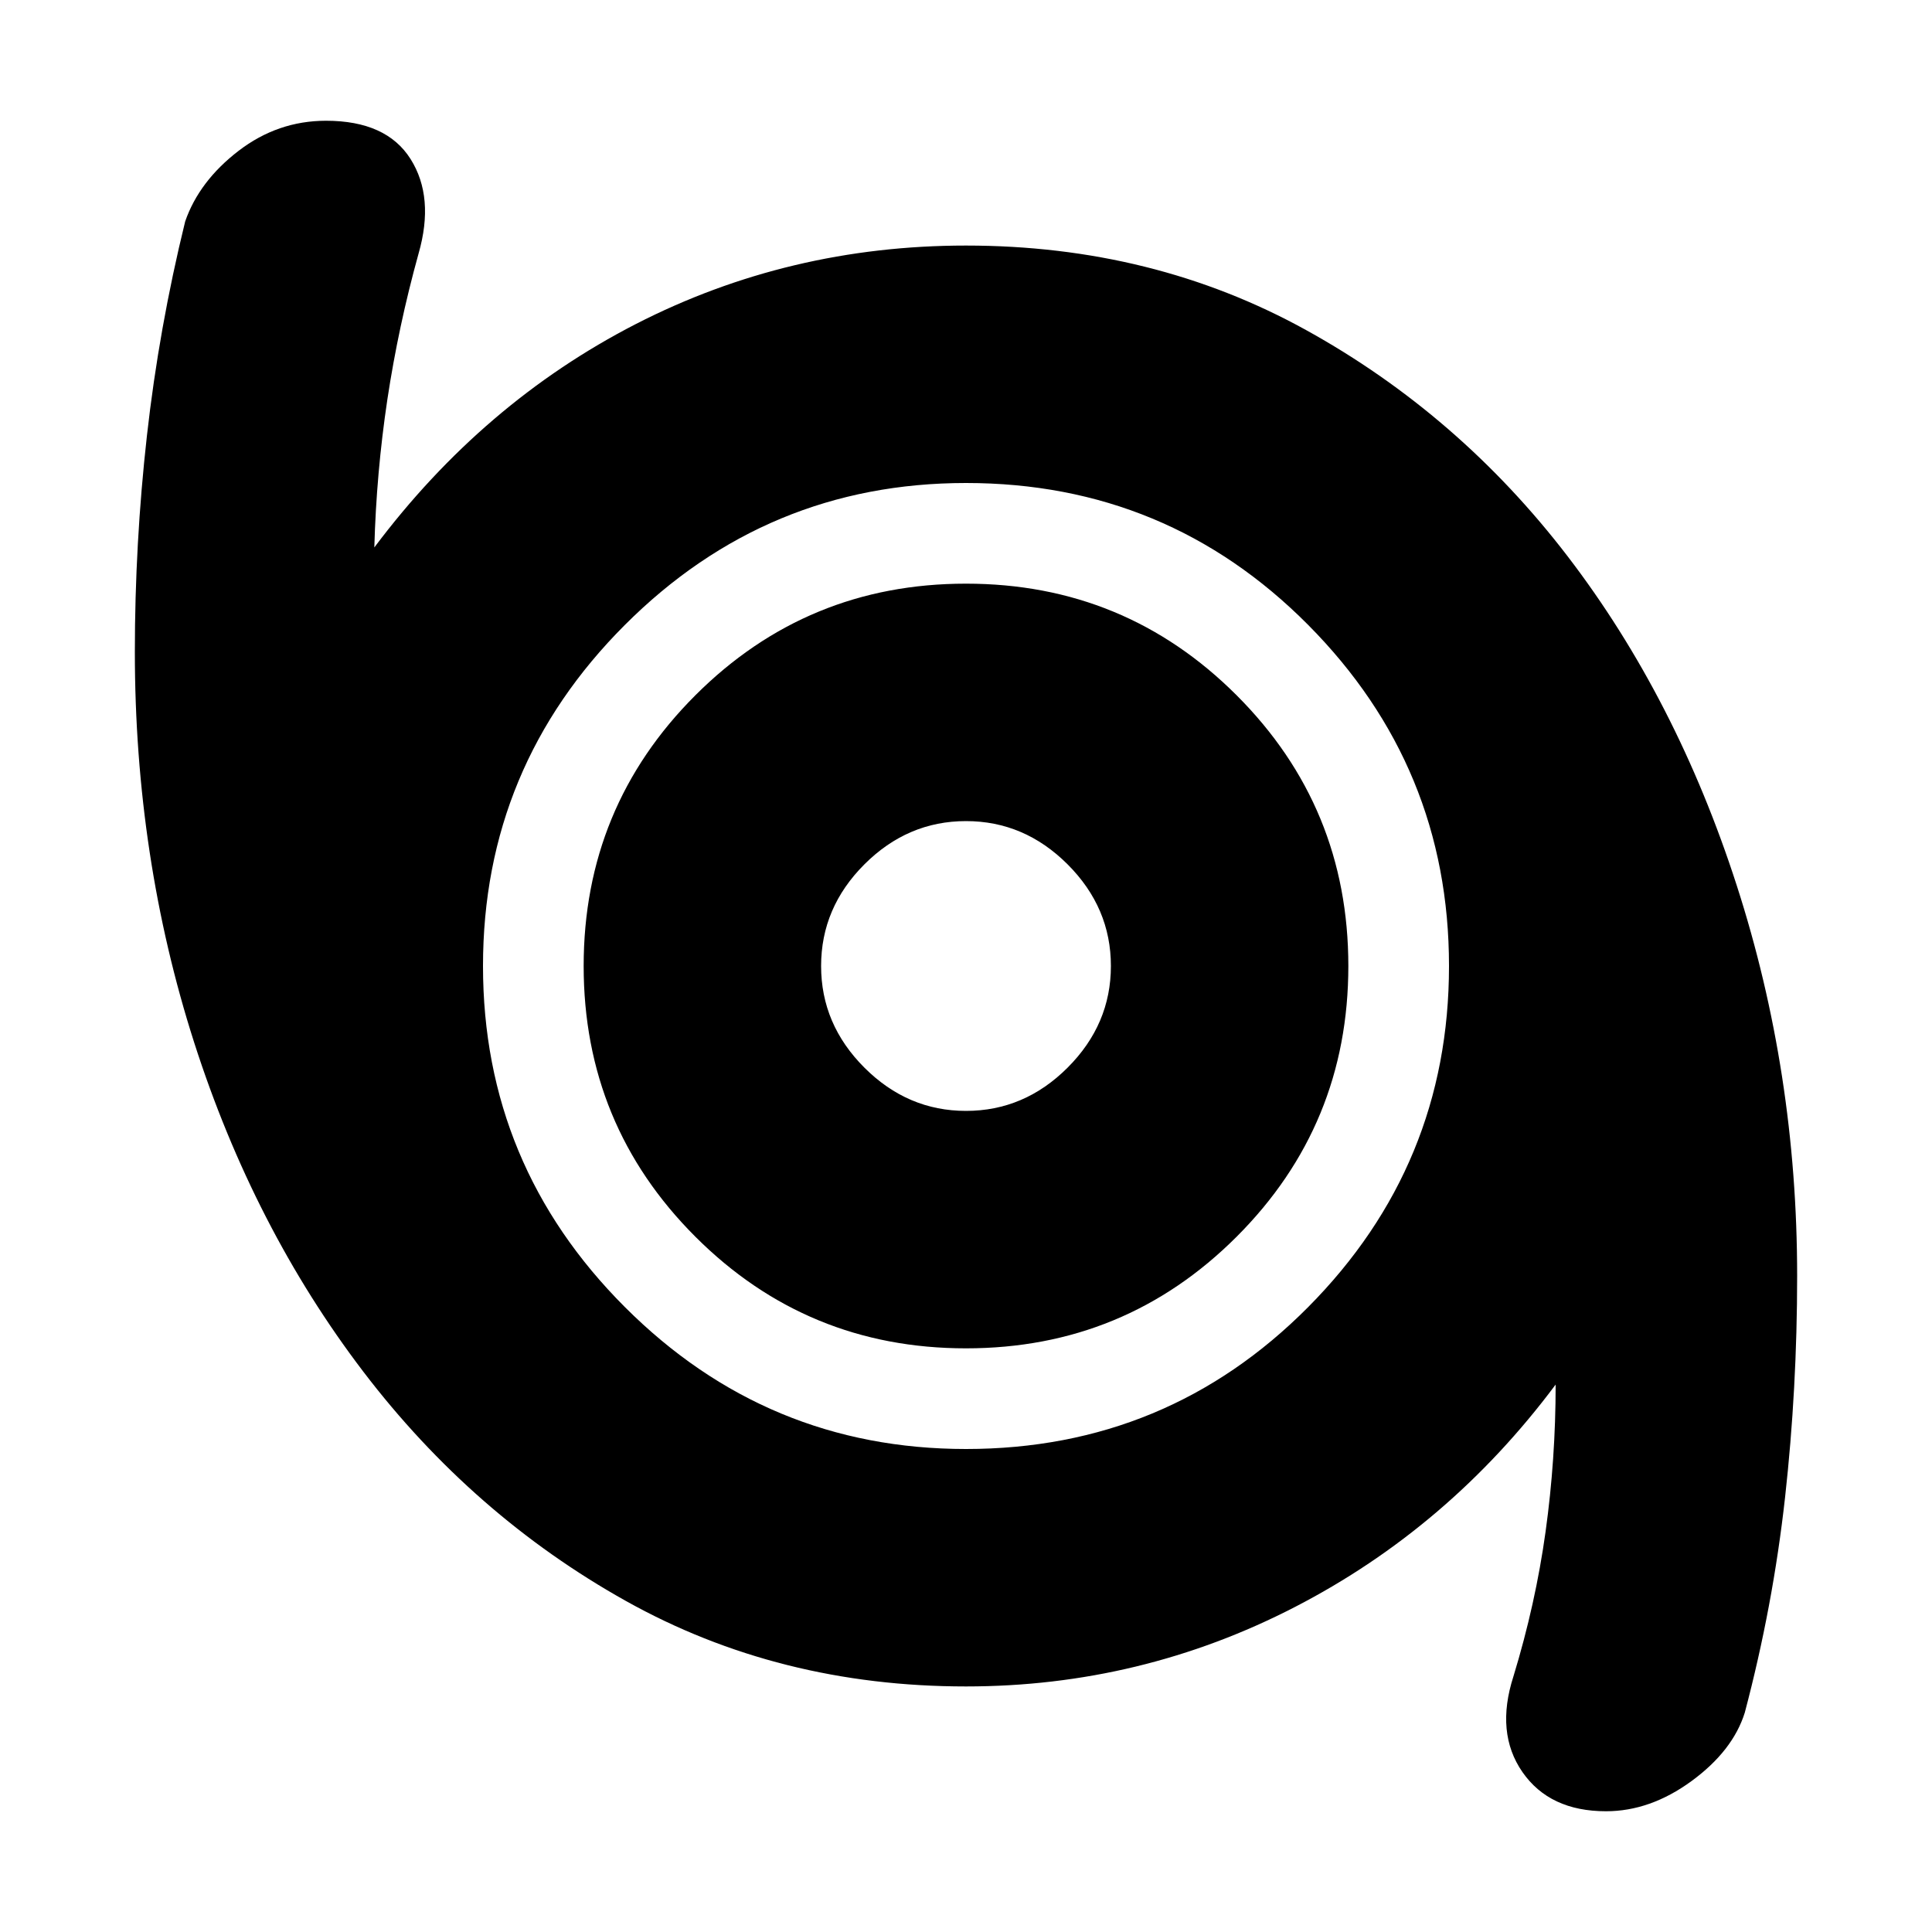 <svg xmlns="http://www.w3.org/2000/svg" height="20" width="20"><path d="M16.625 18.75Q16.042 18.75 15.76 18.344Q15.479 17.938 15.667 17.354Q15.896 16.604 16 15.854Q16.104 15.104 16.104 14.333Q15 15.812 13.406 16.635Q11.812 17.458 10 17.458Q8.062 17.458 6.479 16.573Q4.896 15.688 3.76 14.198Q2.625 12.708 2.01 10.792Q1.396 8.875 1.396 6.75Q1.396 5.625 1.521 4.51Q1.646 3.396 1.917 2.292Q2.062 1.875 2.469 1.562Q2.875 1.25 3.375 1.25Q4 1.25 4.25 1.646Q4.5 2.042 4.333 2.625Q4.125 3.375 4.01 4.135Q3.896 4.896 3.875 5.667Q5 4.167 6.583 3.354Q8.167 2.542 10 2.542Q11.938 2.542 13.521 3.417Q15.104 4.292 16.229 5.76Q17.354 7.229 17.979 9.167Q18.604 11.104 18.604 13.208Q18.604 14.375 18.479 15.5Q18.354 16.625 18.062 17.729Q17.938 18.125 17.51 18.438Q17.083 18.75 16.625 18.75ZM10 15Q12.083 15 13.542 13.531Q15 12.062 15 10Q15 7.938 13.542 6.469Q12.083 5 10 5Q7.938 5 6.469 6.469Q5 7.938 5 10Q5 12.062 6.469 13.531Q7.938 15 10 15ZM10 13.958Q11.646 13.958 12.802 12.802Q13.958 11.646 13.958 10Q13.958 8.354 12.802 7.198Q11.646 6.042 10 6.042Q8.354 6.042 7.198 7.198Q6.042 8.354 6.042 10Q6.042 11.646 7.198 12.802Q8.354 13.958 10 13.958ZM10 11.5Q9.396 11.5 8.948 11.052Q8.5 10.604 8.5 10Q8.5 9.396 8.948 8.948Q9.396 8.5 10 8.5Q10.604 8.5 11.052 8.948Q11.5 9.396 11.5 10Q11.5 10.604 11.052 11.052Q10.604 11.5 10 11.5ZM10 10Q10 10 10 10Q10 10 10 10Q10 10 10 10Q10 10 10 10Q10 10 10 10Q10 10 10 10Q10 10 10 10Q10 10 10 10Z"/></svg>